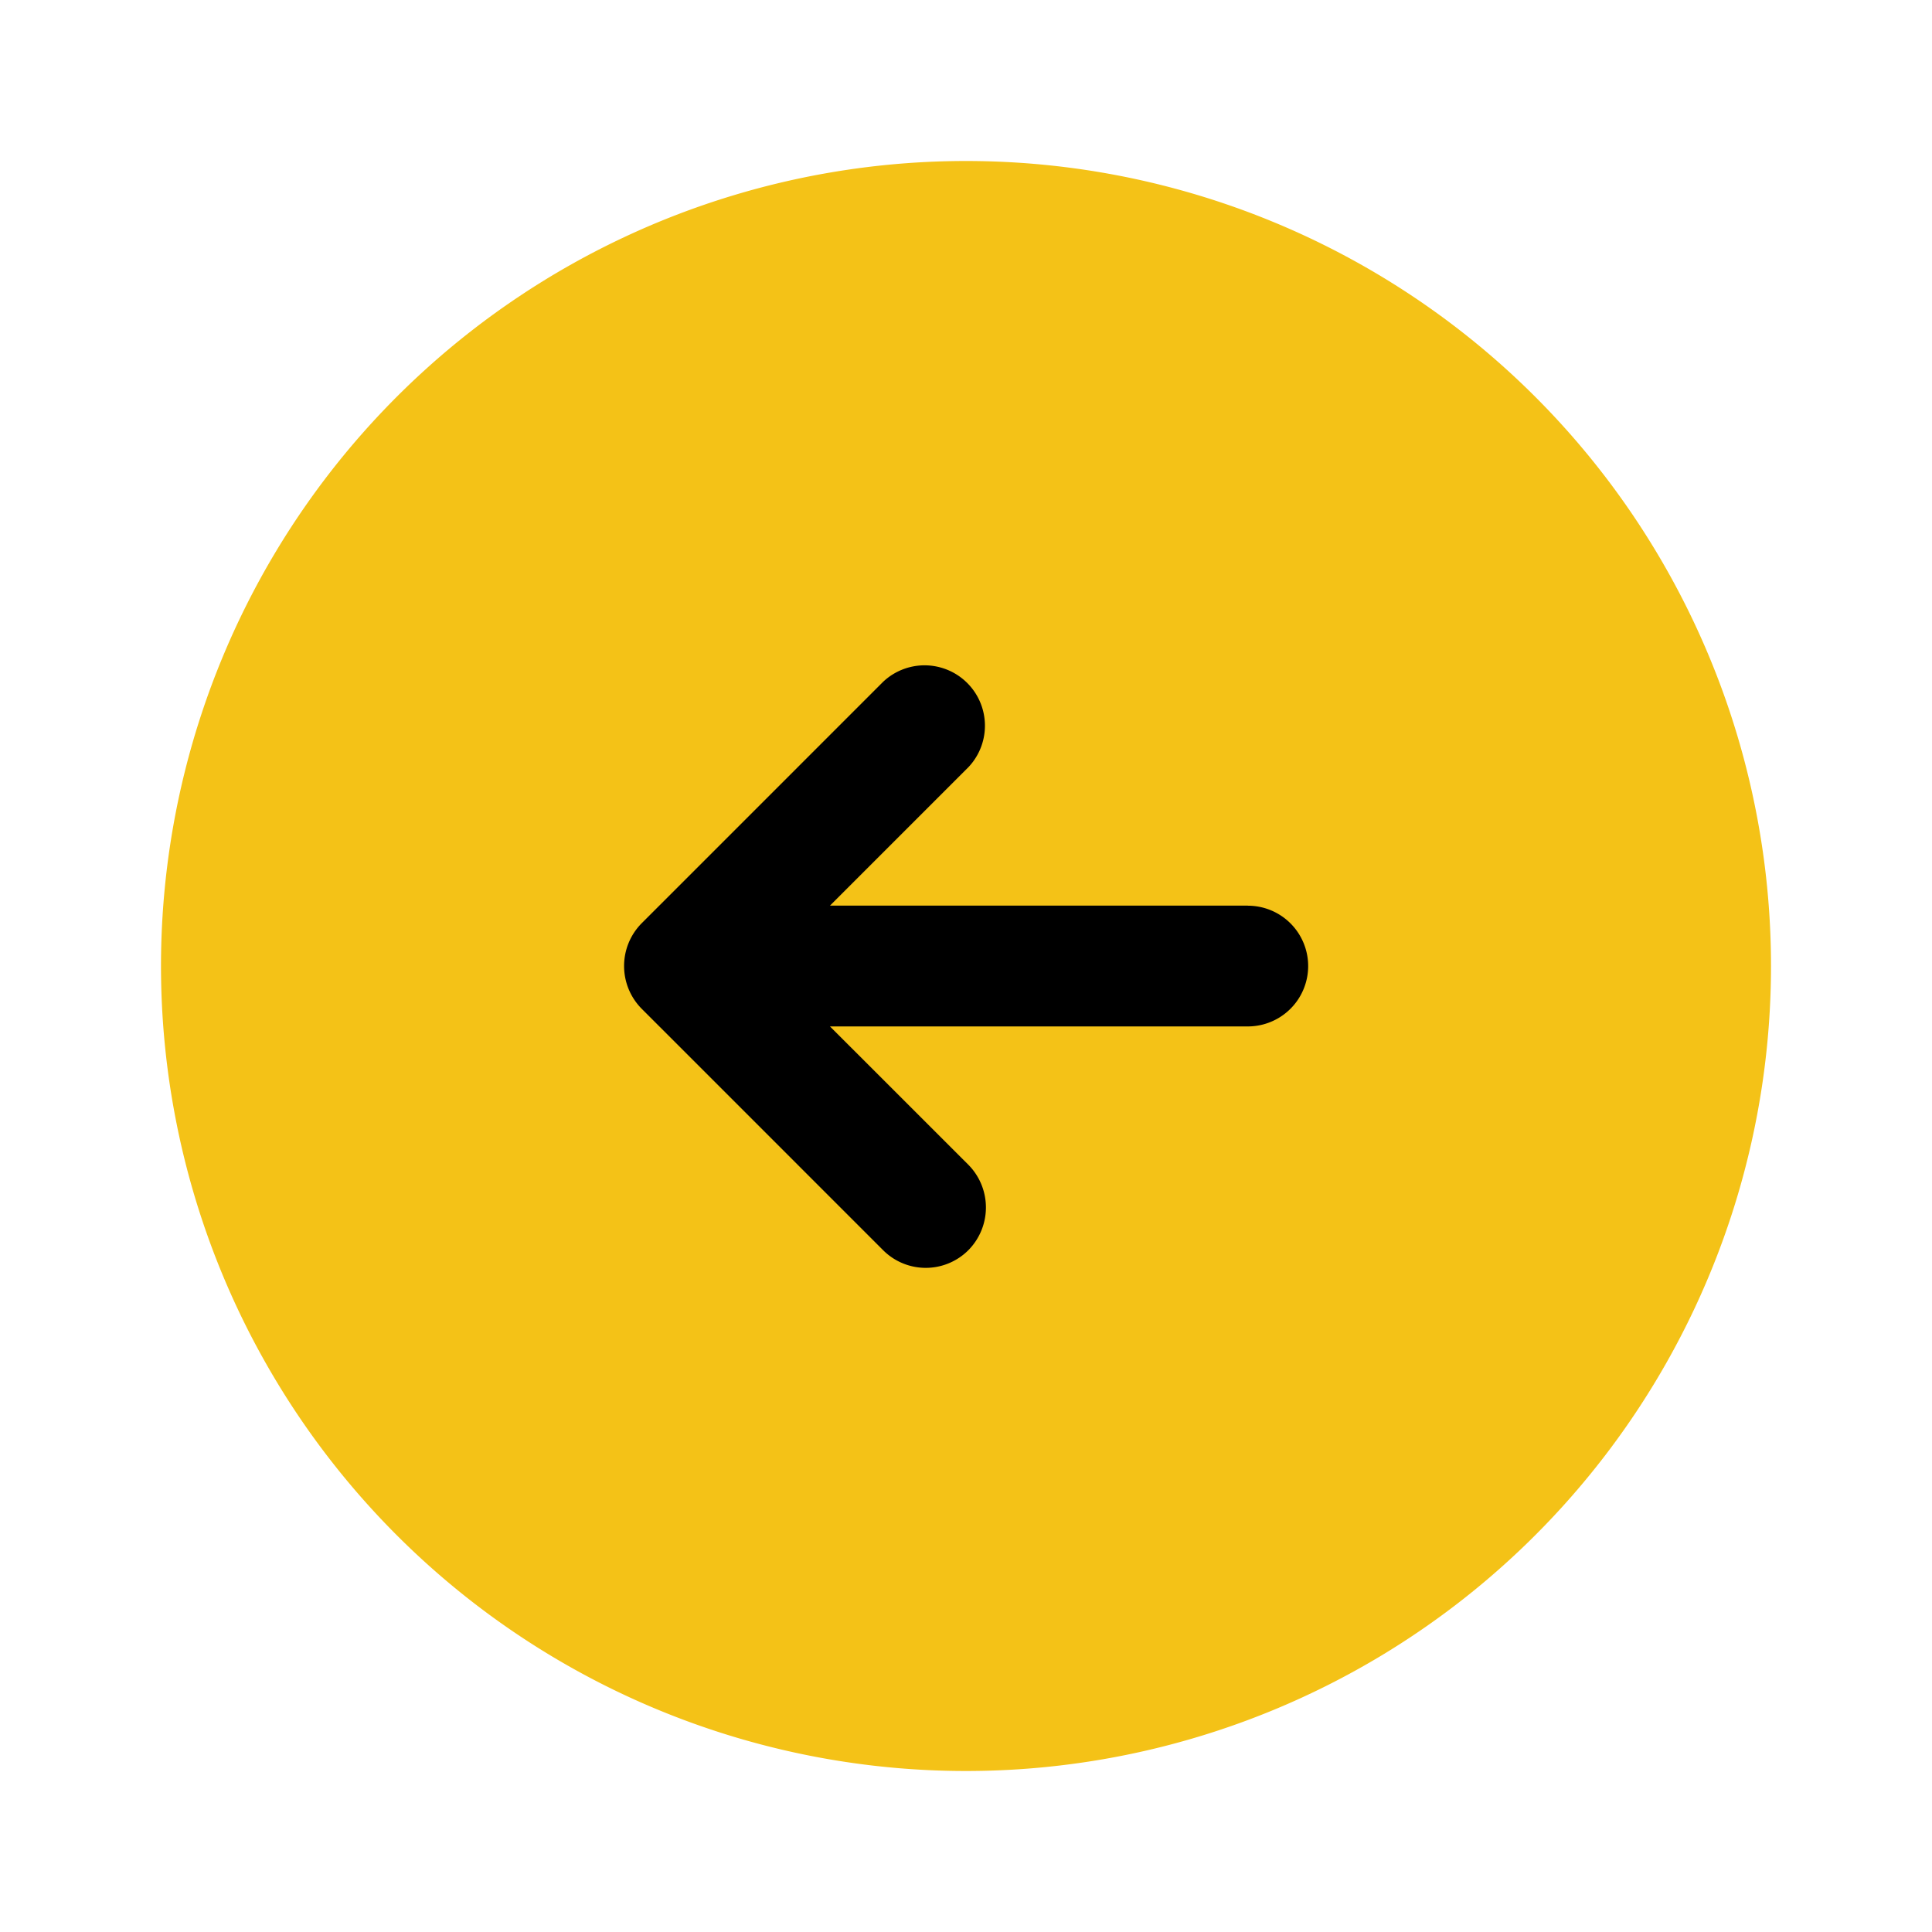 <svg id="vuesax_bulk_arrow-left" data-name="vuesax/bulk/arrow-left" xmlns="http://www.w3.org/2000/svg" width="31.332" height="31.332" viewBox="0 0 31.332 31.332">
  <g id="arrow-left">
    <path id="Vector" d="M26.11,13.055A13.055,13.055,0,1,1,13.055,0,13.055,13.055,0,0,1,26.11,13.055Z" transform="translate(2.611 2.611)" fill="#f4c217"/>
    <path id="Vector-2" data-name="Vector" d="M10.114,3.913H3.339L5.584,1.668A.979.979,0,0,0,4.2.284L.284,4.2a.985.985,0,0,0,0,1.384L4.2,9.5a.977.977,0,0,0,1.384,0,.985.985,0,0,0,0-1.384L3.339,5.872h6.776a.979.979,0,0,0,0-1.958Z" transform="translate(10.121 10.774)"/>
    <path id="Vector-3" data-name="Vector" d="M0,0H31.332V31.332H0Z" fill="none" opacity="0"/>
  </g>
</svg>
